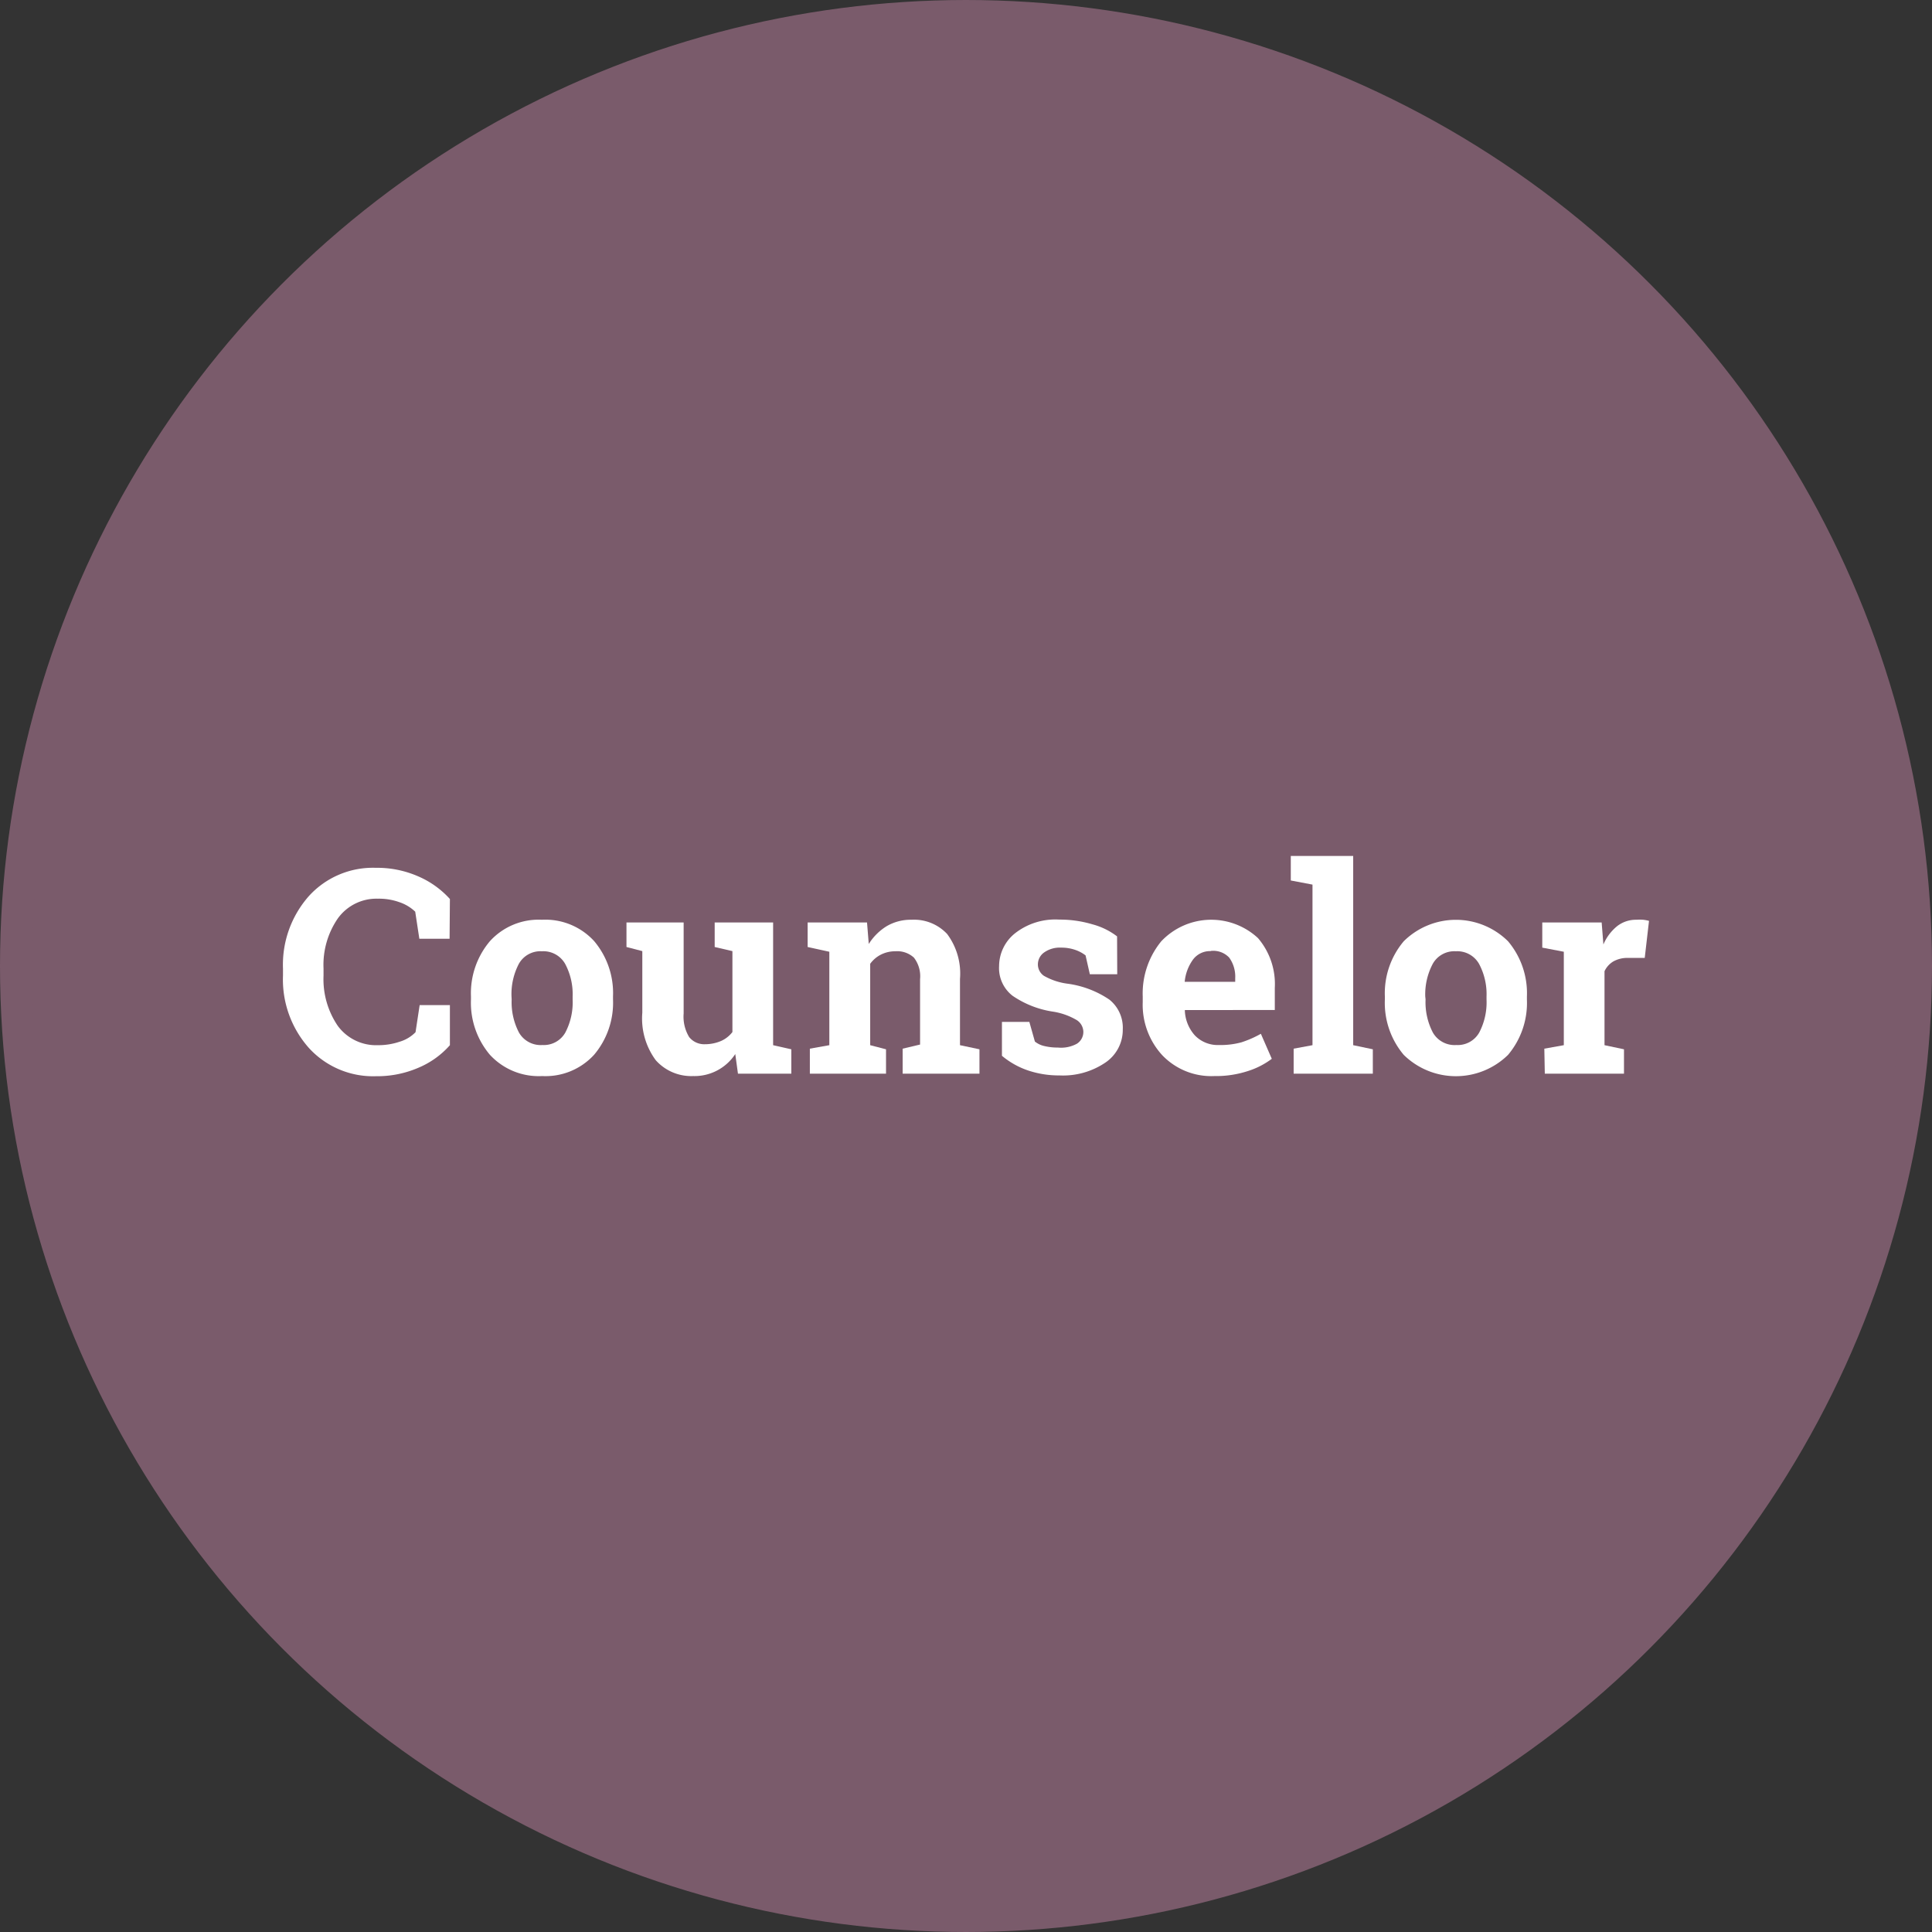 <svg xmlns="http://www.w3.org/2000/svg" viewBox="0 0 122 122"><rect x="0" y="0" width="122" height="122" fill="#333333" stroke="none"/><defs><style>.cls-1{fill:#7a5b6b;stroke:#7a5b6b;stroke-miterlimit:10;stroke-width:2px;}.cls-2{fill:#fff;}</style></defs><title>counselor</title><g id="Layer_2" data-name="Layer 2"><g id="Layer_1-2" data-name="Layer 1"><circle class="cls-1" cx="61" cy="61" r="60"/><path class="cls-2" d="M28.39,59.28H26.48l-.26-1.71a2.68,2.68,0,0,0-1-.6,3.81,3.81,0,0,0-1.36-.22A3,3,0,0,0,21.33,58a5.17,5.17,0,0,0-.9,3.16v.45a5.23,5.23,0,0,0,.9,3.17A3,3,0,0,0,23.86,66a4.18,4.18,0,0,0,1.38-.22,2.31,2.31,0,0,0,1-.6l.26-1.71h1.91V66a5.48,5.48,0,0,1-2,1.43,6.57,6.57,0,0,1-2.68.53,5.48,5.48,0,0,1-4.22-1.78,6.5,6.5,0,0,1-1.64-4.58v-.43a6.54,6.54,0,0,1,1.63-4.58,5.46,5.46,0,0,1,4.23-1.79,6.45,6.45,0,0,1,2.68.54,5.76,5.76,0,0,1,2,1.43Z"/><path class="cls-2" d="M29.74,62.92a5.09,5.09,0,0,1,1.19-3.48,4.15,4.15,0,0,1,3.29-1.36,4.17,4.17,0,0,1,3.3,1.35,5.09,5.09,0,0,1,1.19,3.49v.19a5.09,5.09,0,0,1-1.19,3.49,4.15,4.15,0,0,1-3.28,1.35,4.19,4.19,0,0,1-3.31-1.35,5.09,5.09,0,0,1-1.19-3.49Zm2.57.19a4.14,4.14,0,0,0,.46,2.09,1.58,1.58,0,0,0,1.48.79,1.56,1.56,0,0,0,1.45-.79,4.1,4.1,0,0,0,.46-2.08v-.19a4.06,4.06,0,0,0-.47-2.06,1.58,1.58,0,0,0-1.47-.8,1.56,1.56,0,0,0-1.46.8,4.13,4.13,0,0,0-.46,2.06Z"/><path class="cls-2" d="M46.43,66.56a3.08,3.08,0,0,1-2.66,1.39,3,3,0,0,1-2.36-1,4.43,4.43,0,0,1-.85-3V60.06l-1-.26V58.25h3.61V64a2.48,2.48,0,0,0,.35,1.49,1.22,1.22,0,0,0,1,.45,2.58,2.58,0,0,0,1-.2,1.84,1.84,0,0,0,.73-.57V60.06l-1.12-.26V58.25h3.69V66l1.15.26v1.54H46.6Z"/><path class="cls-2" d="M51.14,66.22,52.37,66v-5.9L51,59.8V58.25h3.75l.11,1.36A3.48,3.48,0,0,1,56,58.48a3,3,0,0,1,1.56-.4,2.86,2.86,0,0,1,2.25.9,4.18,4.18,0,0,1,.81,2.84V66l1.23.26v1.54H57V66.22l1.1-.26V61.83a1.92,1.92,0,0,0-.39-1.36,1.56,1.56,0,0,0-1.17-.4,2,2,0,0,0-.91.21,1.89,1.89,0,0,0-.68.58V66l1,.26v1.54H51.14Z"/><path class="cls-2" d="M70.55,61.52H68.82l-.27-1.19a2.26,2.26,0,0,0-.66-.35,2.65,2.65,0,0,0-.88-.14,1.71,1.71,0,0,0-1.07.3.92.92,0,0,0-.4.76.87.87,0,0,0,.38.72,4.07,4.07,0,0,0,1.51.5,6.17,6.17,0,0,1,2.62,1A2.27,2.27,0,0,1,70.9,65a2.49,2.49,0,0,1-1.1,2.1,4.77,4.77,0,0,1-2.9.81,6.11,6.11,0,0,1-2-.32,5.13,5.13,0,0,1-1.63-.92l0-2.14H65l.35,1.24a1.46,1.46,0,0,0,.62.29,3.57,3.57,0,0,0,.83.09A2.09,2.09,0,0,0,68,65.91a.88.88,0,0,0,.41-.76.9.9,0,0,0-.41-.73,4.22,4.22,0,0,0-1.52-.54,6.12,6.12,0,0,1-2.54-1A2.21,2.21,0,0,1,63.09,61a2.66,2.66,0,0,1,1-2.06,4.12,4.12,0,0,1,2.8-.87,7.2,7.2,0,0,1,2.1.3,4.42,4.42,0,0,1,1.55.76Z"/><path class="cls-2" d="M76.68,67.95a4.28,4.28,0,0,1-3.29-1.32,4.71,4.71,0,0,1-1.23-3.35v-.35a5.2,5.2,0,0,1,1.17-3.49,4.34,4.34,0,0,1,6.11-.2,4.46,4.46,0,0,1,1.06,3.14v1.4H74.82l0,.05a2.48,2.48,0,0,0,.63,1.55,2,2,0,0,0,1.52.61,5,5,0,0,0,1.42-.17,6.57,6.57,0,0,0,1.23-.54l.69,1.58a5,5,0,0,1-1.53.78A6.48,6.48,0,0,1,76.68,67.95Zm-.23-7.89a1.34,1.34,0,0,0-1.12.54A2.84,2.84,0,0,0,74.81,62l0,0H78v-.23a2.05,2.05,0,0,0-.38-1.3A1.38,1.38,0,0,0,76.45,60.05Z"/><path class="cls-2" d="M81.51,55.6V54.05h3.94V66l1.24.26v1.54h-5V66.22L82.88,66V55.86Z"/><path class="cls-2" d="M87.45,62.92a5.09,5.09,0,0,1,1.19-3.48,4.68,4.68,0,0,1,6.59,0,5.09,5.09,0,0,1,1.19,3.49v.19a5.09,5.09,0,0,1-1.19,3.49,4.7,4.7,0,0,1-6.59,0,5.09,5.09,0,0,1-1.19-3.49Zm2.57.19a4.14,4.14,0,0,0,.46,2.09,1.58,1.58,0,0,0,1.48.79,1.56,1.56,0,0,0,1.45-.79,4.1,4.1,0,0,0,.46-2.08v-.19a4.06,4.06,0,0,0-.47-2.06,1.58,1.58,0,0,0-1.47-.8,1.56,1.56,0,0,0-1.46.8A4.13,4.13,0,0,0,90,62.92Z"/><path class="cls-2" d="M97.52,66.22,98.75,66v-5.9l-1.36-.26V58.25h3.75l.11,1.39a3,3,0,0,1,.86-1.15,1.92,1.92,0,0,1,1.22-.41,3,3,0,0,1,.43,0,2.51,2.51,0,0,1,.37.07l-.27,2.34-1.05,0a1.8,1.8,0,0,0-.93.22,1.42,1.42,0,0,0-.56.62V66l1.23.26v1.54h-5Z"/></g></g></svg>